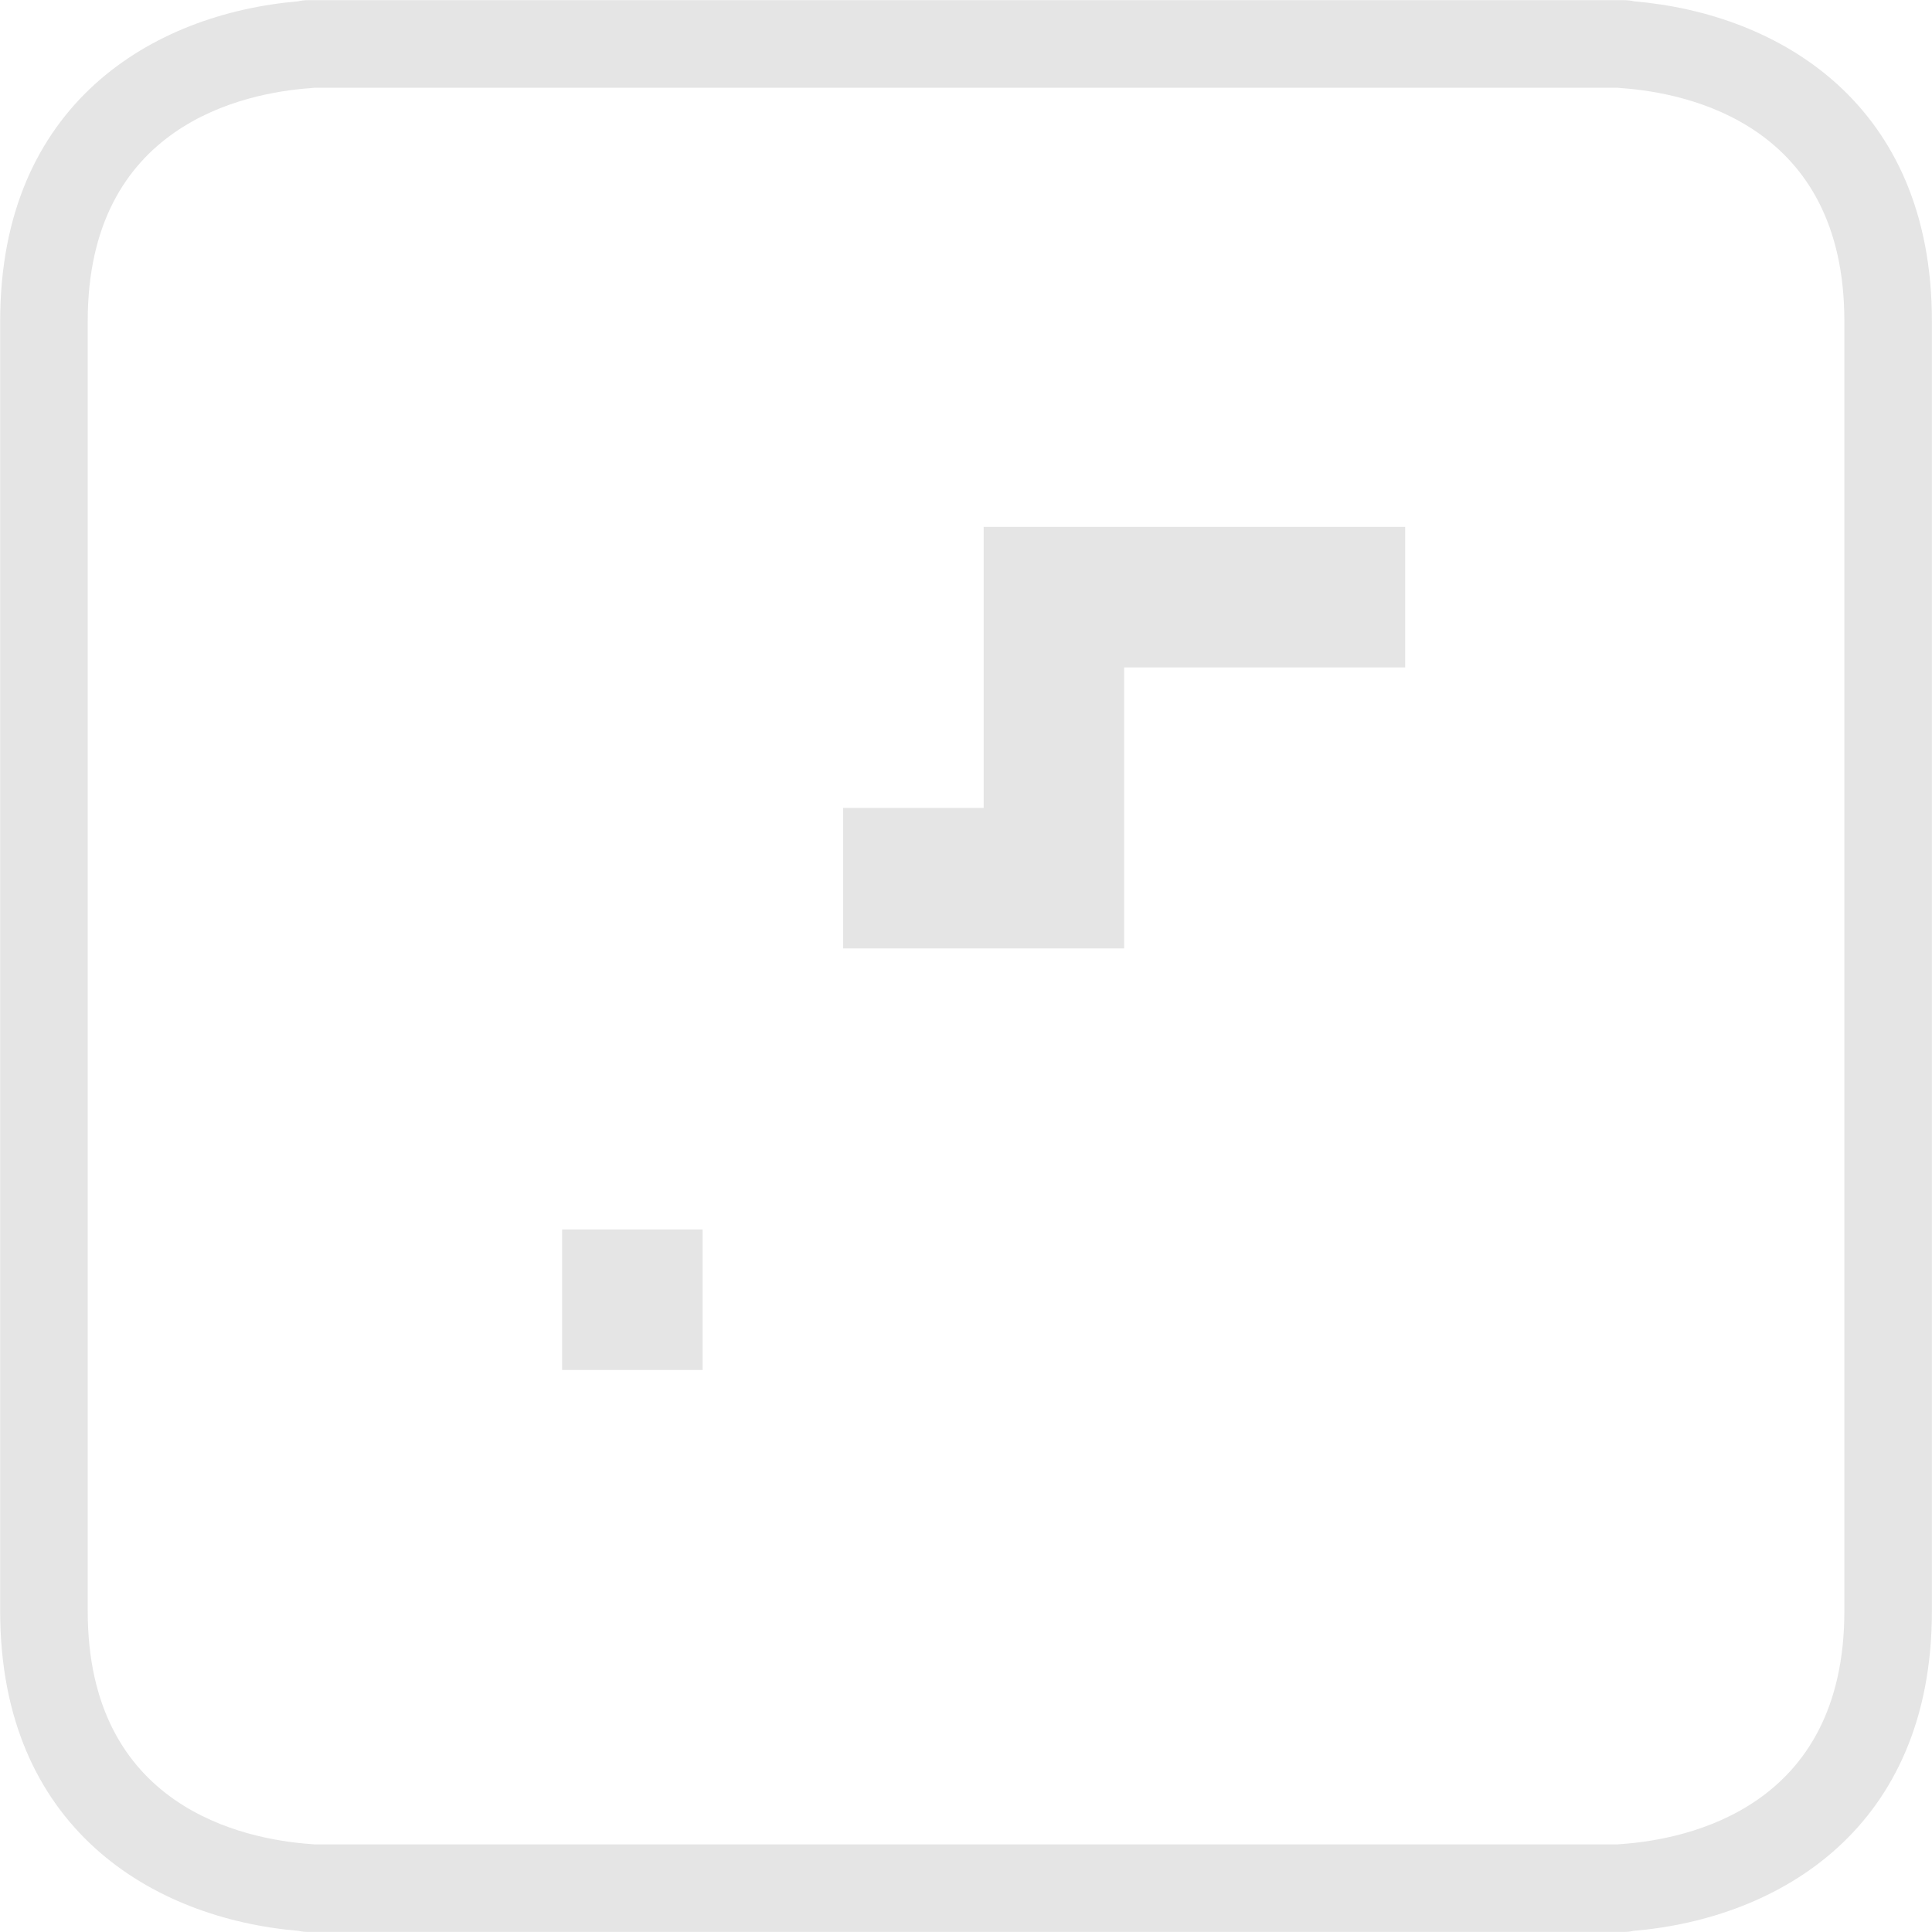 <?xml version="1.0" encoding="UTF-8" standalone="no"?>
<!-- Created with Inkscape (http://www.inkscape.org/) -->

<svg
   xmlns:dc="http://purl.org/dc/elements/1.1/"
   xmlns:cc="http://creativecommons.org/ns#"
   xmlns:rdf="http://www.w3.org/1999/02/22-rdf-syntax-ns#"
   xmlns:svg="http://www.w3.org/2000/svg"
   xmlns="http://www.w3.org/2000/svg"
   xmlns:sodipodi="http://sodipodi.sourceforge.net/DTD/sodipodi-0.dtd"
   xmlns:inkscape="http://www.inkscape.org/namespaces/inkscape"
   id="svg2"
   version="1.1"
   inkscape:version="0.91 r13725"
   width="27.5"
   height="27.5"
   xml:space="preserve"
   sodipodi:docname="Icon-dark.svg"><defs
     id="defs6"><clipPath
       clipPathUnits="userSpaceOnUse"
       id="clipPath16"><path
         d="M 0,22 22,22 22,0 0,0 0,22 z"
         id="path18" /></clipPath></defs><sodipodi:namedview
     pagecolor="#ffffff"
     bordercolor="#666666"
     borderopacity="1"
     objecttolerance="10"
     gridtolerance="10"
     guidetolerance="10"
     inkscape:pageopacity="0"
     inkscape:pageshadow="2"
     inkscape:window-width="1345"
     inkscape:window-height="809"
     id="namedview4"
     showgrid="false"
     inkscape:zoom="8.5818182"
     inkscape:cx="-1.0488697"
     inkscape:cy="47.151522"
     inkscape:window-x="0"
     inkscape:window-y="22"
     inkscape:window-maximized="0"
     inkscape:current-layer="g10" /><g
     id="g10"
     inkscape:groupmode="layer"
     inkscape:label="dizmoIcon-about-light"
     transform="matrix(1.25,0,0,-1.25,0,27.5)"><g
       id="g4167"
       transform="translate(23.585,-10.534)"><g
         transform="translate(-20.008,11.532)"
         id="g4183" /><path
         id="rect4163-8"
         transform="scale(1,-1)"
         style="opacity:1;fill:#e5e5e5;fill-opacity:1;stroke:none;stroke-width:5;stroke-linecap:round;stroke-linejoin:round;stroke-miterlimit:4;stroke-dasharray:none;stroke-dashoffset:0;stroke-opacity:1"
         d="m -10.784,-26.534 3.2,0 0,1.6 -3.2,0 z m -6.4,8 1.6,0 0,1.6 -1.6,0 z m 4.8,-8 1.6,0 0,3.2 -1.6,0 z m -1.6,3.2 3.2,0 0,1.6 -3.2,0 z m -6.024,11.802 14.848,0 c 0.011,-10e-4 0.023,-0.003 0.035,-0.003 0.764,-0.054 2.542,-0.418 2.542,-2.652 l 0,-14.692 c 0,-2.234 -1.778,-2.598 -2.542,-2.652 -0.014,-0.001 -0.028,-0.002 -0.042,-0.004 l -14.835,0 c -0.013,0.002 -0.027,0.003 -0.041,0.004 -0.765,0.054 -2.543,0.418 -2.543,2.652 l 0,14.692 c 0,2.234 1.778,2.598 2.543,2.652 0.012,0 0.023,0.002 0.035,0.003 m 14.917,0.997 -14.987,0 c -0.037,0 -0.073,-0.004 -0.108,-0.012 -1.656,-0.14 -3.397,-1.166 -3.397,-3.64 l 0,-14.692 c 0,-2.472 1.738,-3.498 3.392,-3.64 0.037,-0.009 0.075,-0.013 0.113,-0.013 l 14.987,0 c 0.04,0 0.079,0.005 0.115,0.013 1.655,0.143 3.39,1.17 3.39,3.64 l 0,14.692 c 0,2.475 -1.742,3.5 -3.398,3.64 -0.034,0.008 -0.07,0.012 -0.107,0.012"
         inkscape:connector-curvature="0" /></g></g></svg>